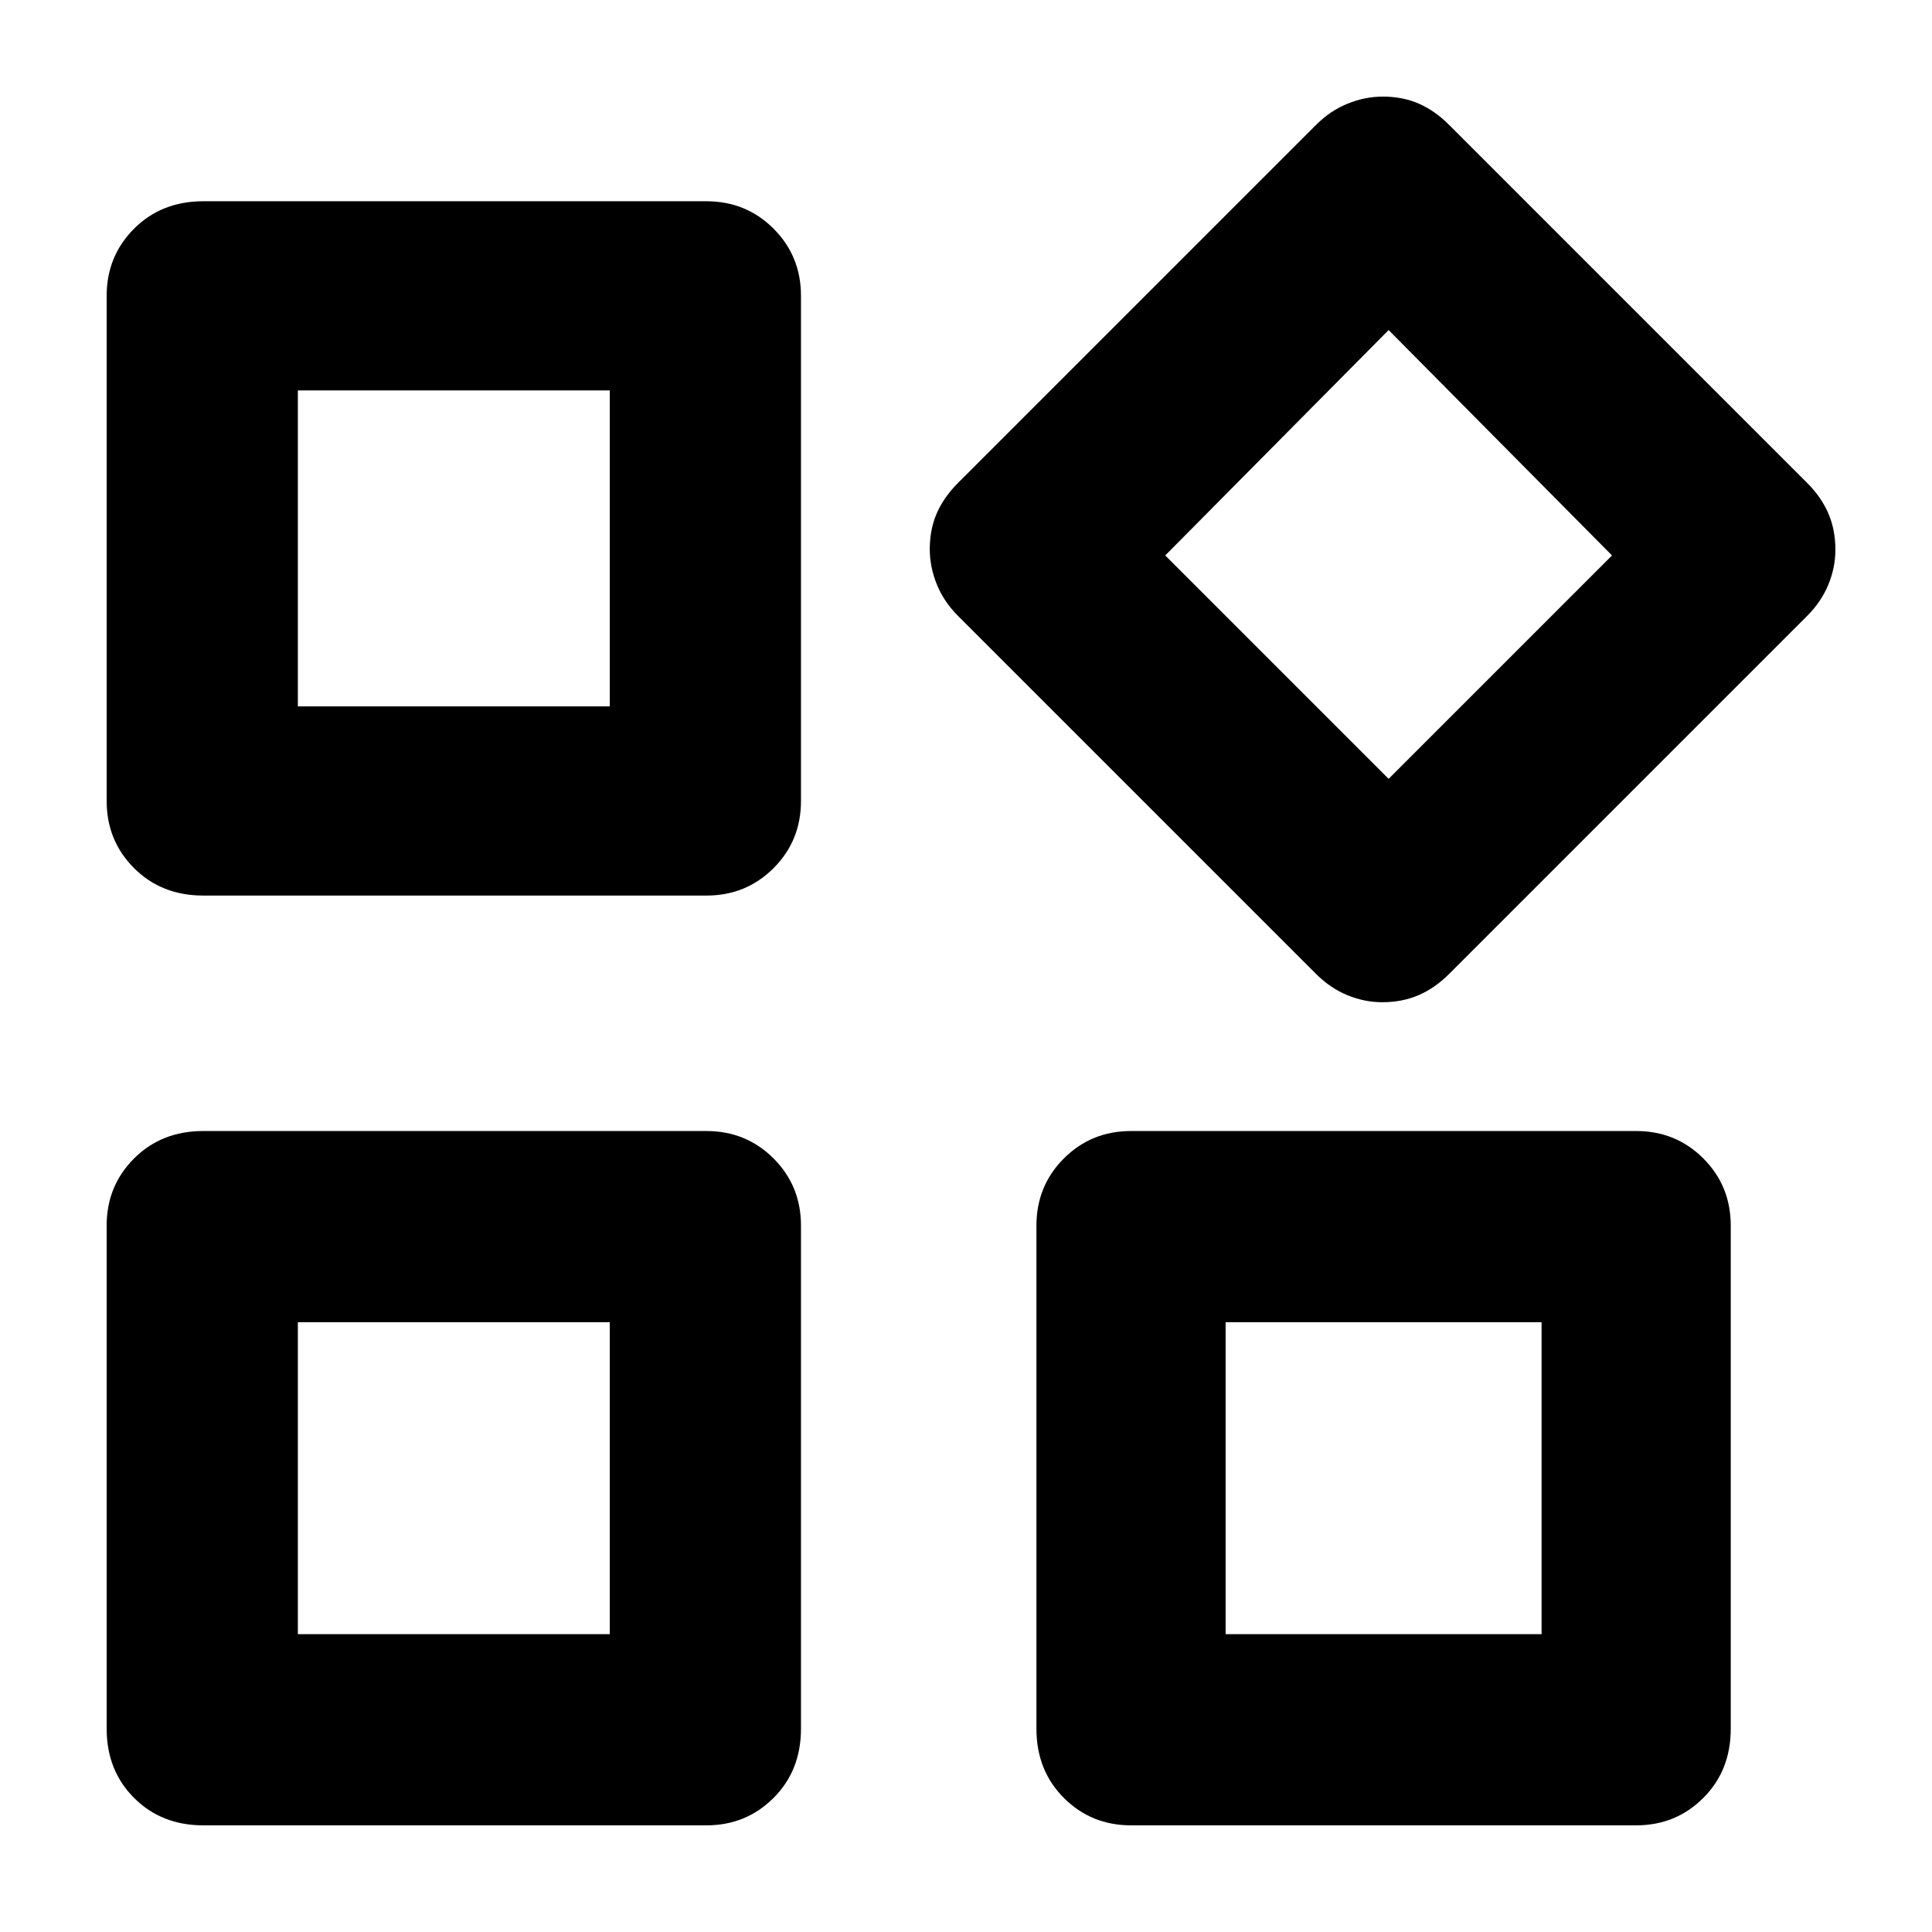 <svg xmlns="http://www.w3.org/2000/svg" width="48" height="48" viewBox="0 96 960 960"><path d="M686.867 594q-8.867 0-17.367-3.5T654 580L476 402q-7-7-10.5-15.633-3.5-8.634-3.5-17.5Q462 359 465.5 351t10.5-15l178-178q7-7 15.633-10.5 8.634-3.5 17.5-3.5Q697 144 705 147.5t15 10.5l178 178q7 7 10.5 15.133 3.5 8.134 3.5 18 0 8.867-3.5 17.367T898 402L720 580q-7 7-15.133 10.5-8.134 3.5-18 3.5ZM101 541q-20.75 0-34.375-13.625T53 494V243q0-19.75 13.625-33.375T101 196h250q19.75 0 33.375 13.625T398 243v251q0 19.75-13.625 33.375T351 541H101Zm461 462q-19.75 0-33.375-13.625T515 955V705q0-19.75 13.625-33.375T562 658h251q19.75 0 33.375 13.625T860 705v250q0 20.75-13.625 34.375T813 1003H562Zm-461 0q-20.75 0-34.375-13.625T53 955V705q0-19.75 13.625-33.375T101 658h250q19.75 0 33.375 13.625T398 705v250q0 20.75-13.625 34.375T351 1003H101Zm47-556h155V290H148v157Zm542 36 111-111-111-112-111 112 111 111Zm-81 425h157V753H609v155Zm-461 0h155V753H148v155Zm155-461Zm276-76ZM303 753Zm306 0Z"/></svg>